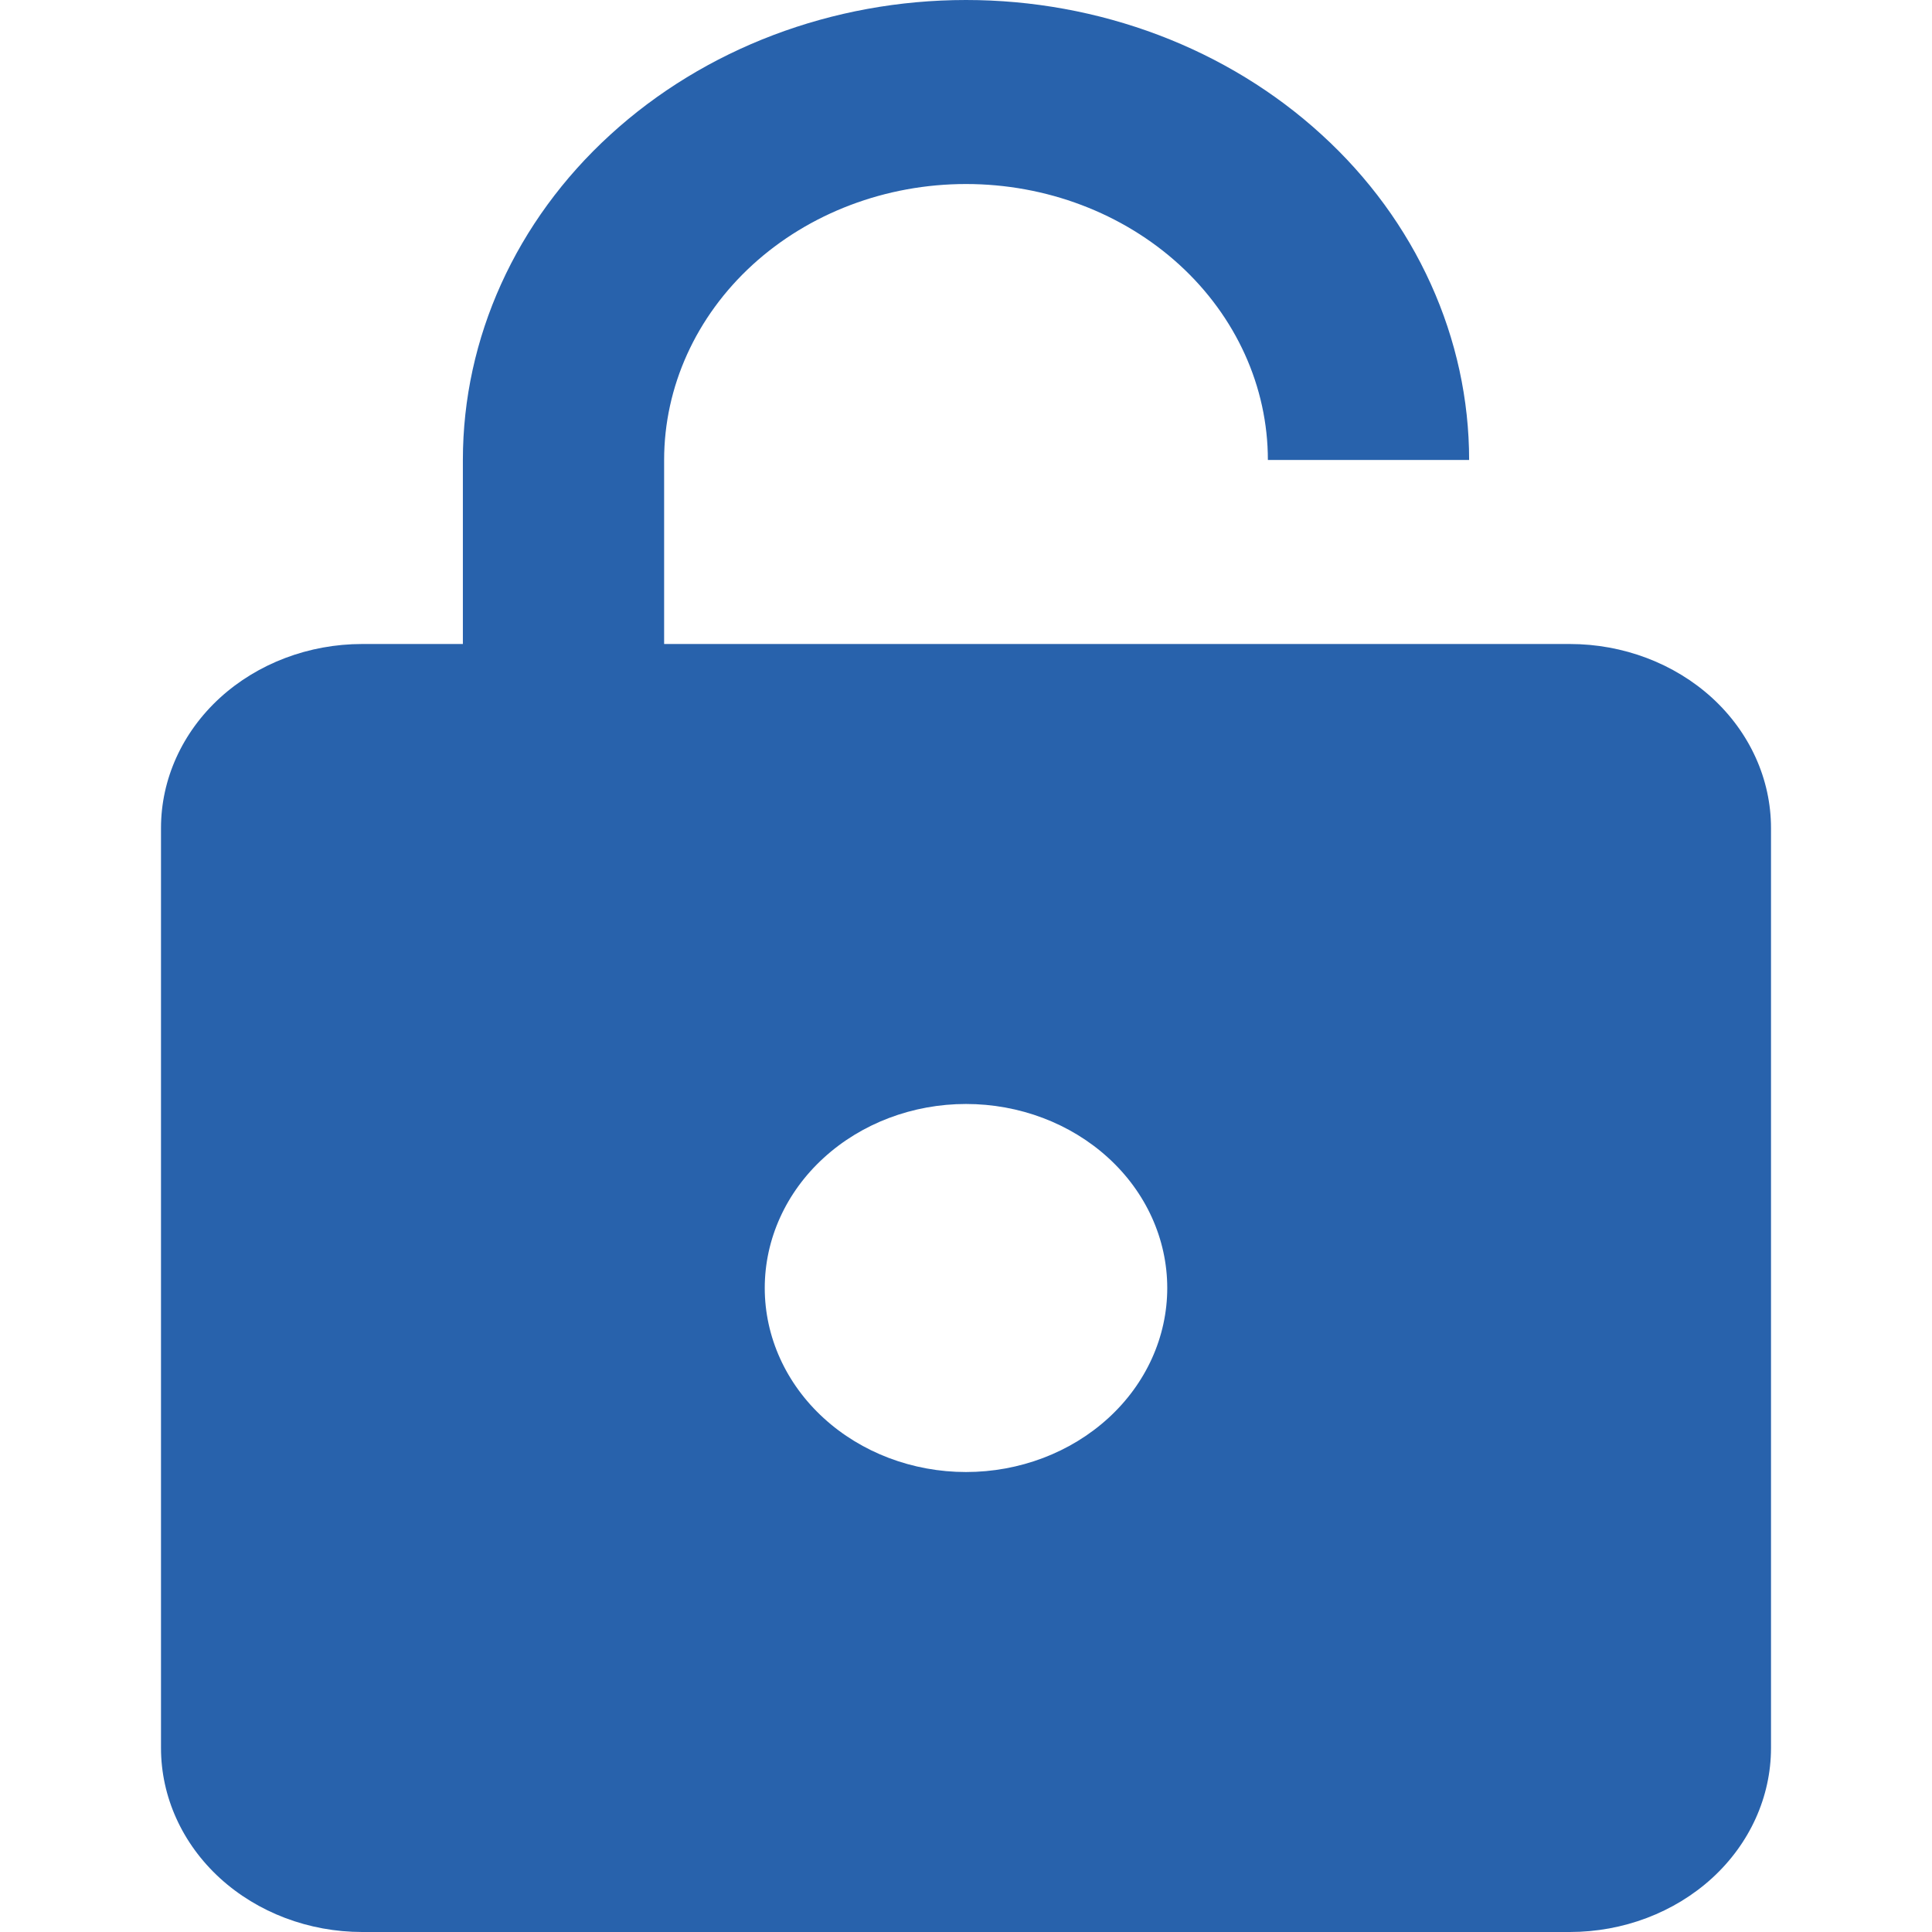 <svg width="24" height="24" viewBox="0 0 24 24" fill="none" xmlns="http://www.w3.org/2000/svg">
<path fill-rule="evenodd" clip-rule="evenodd" d="M13.768 17.616C13.299 18.045 12.663 18.286 12 18.286C11.337 18.286 10.701 18.045 10.232 17.616C9.763 17.188 9.5 16.606 9.5 16C9.5 15.394 9.763 14.812 10.232 14.384C10.701 13.955 11.337 13.714 12 13.714C12.663 13.714 13.299 13.955 13.768 14.384C14.237 14.812 14.5 15.394 14.5 16C14.5 16.606 14.237 17.188 13.768 17.616ZM21.268 8.669C20.799 8.241 20.163 8 19.5 8H18.25H15.75H8.25V5.714C8.25 4.805 8.645 3.933 9.348 3.29C10.052 2.647 11.005 2.286 12 2.286C12.995 2.286 13.948 2.647 14.652 3.29C15.355 3.933 15.75 4.805 15.75 5.714H18.25C18.25 4.964 18.088 4.221 17.774 3.528C17.46 2.834 17 2.204 16.419 1.674C15.839 1.143 15.15 0.722 14.392 0.435C13.633 0.148 12.821 0 12 0C10.342 0 8.753 0.602 7.581 1.674C6.408 2.745 5.75 4.199 5.75 5.714V8H4.5C3.837 8 3.201 8.241 2.732 8.669C2.263 9.098 2 9.68 2 10.286V21.714C2 22.32 2.263 22.902 2.732 23.331C3.201 23.759 3.837 24 4.5 24H19.5C20.163 24 20.799 23.759 21.268 23.331C21.737 22.902 22 22.32 22 21.714V10.286C22 9.68 21.737 9.098 21.268 8.669Z" fill="#2862AC"/>
</svg>
